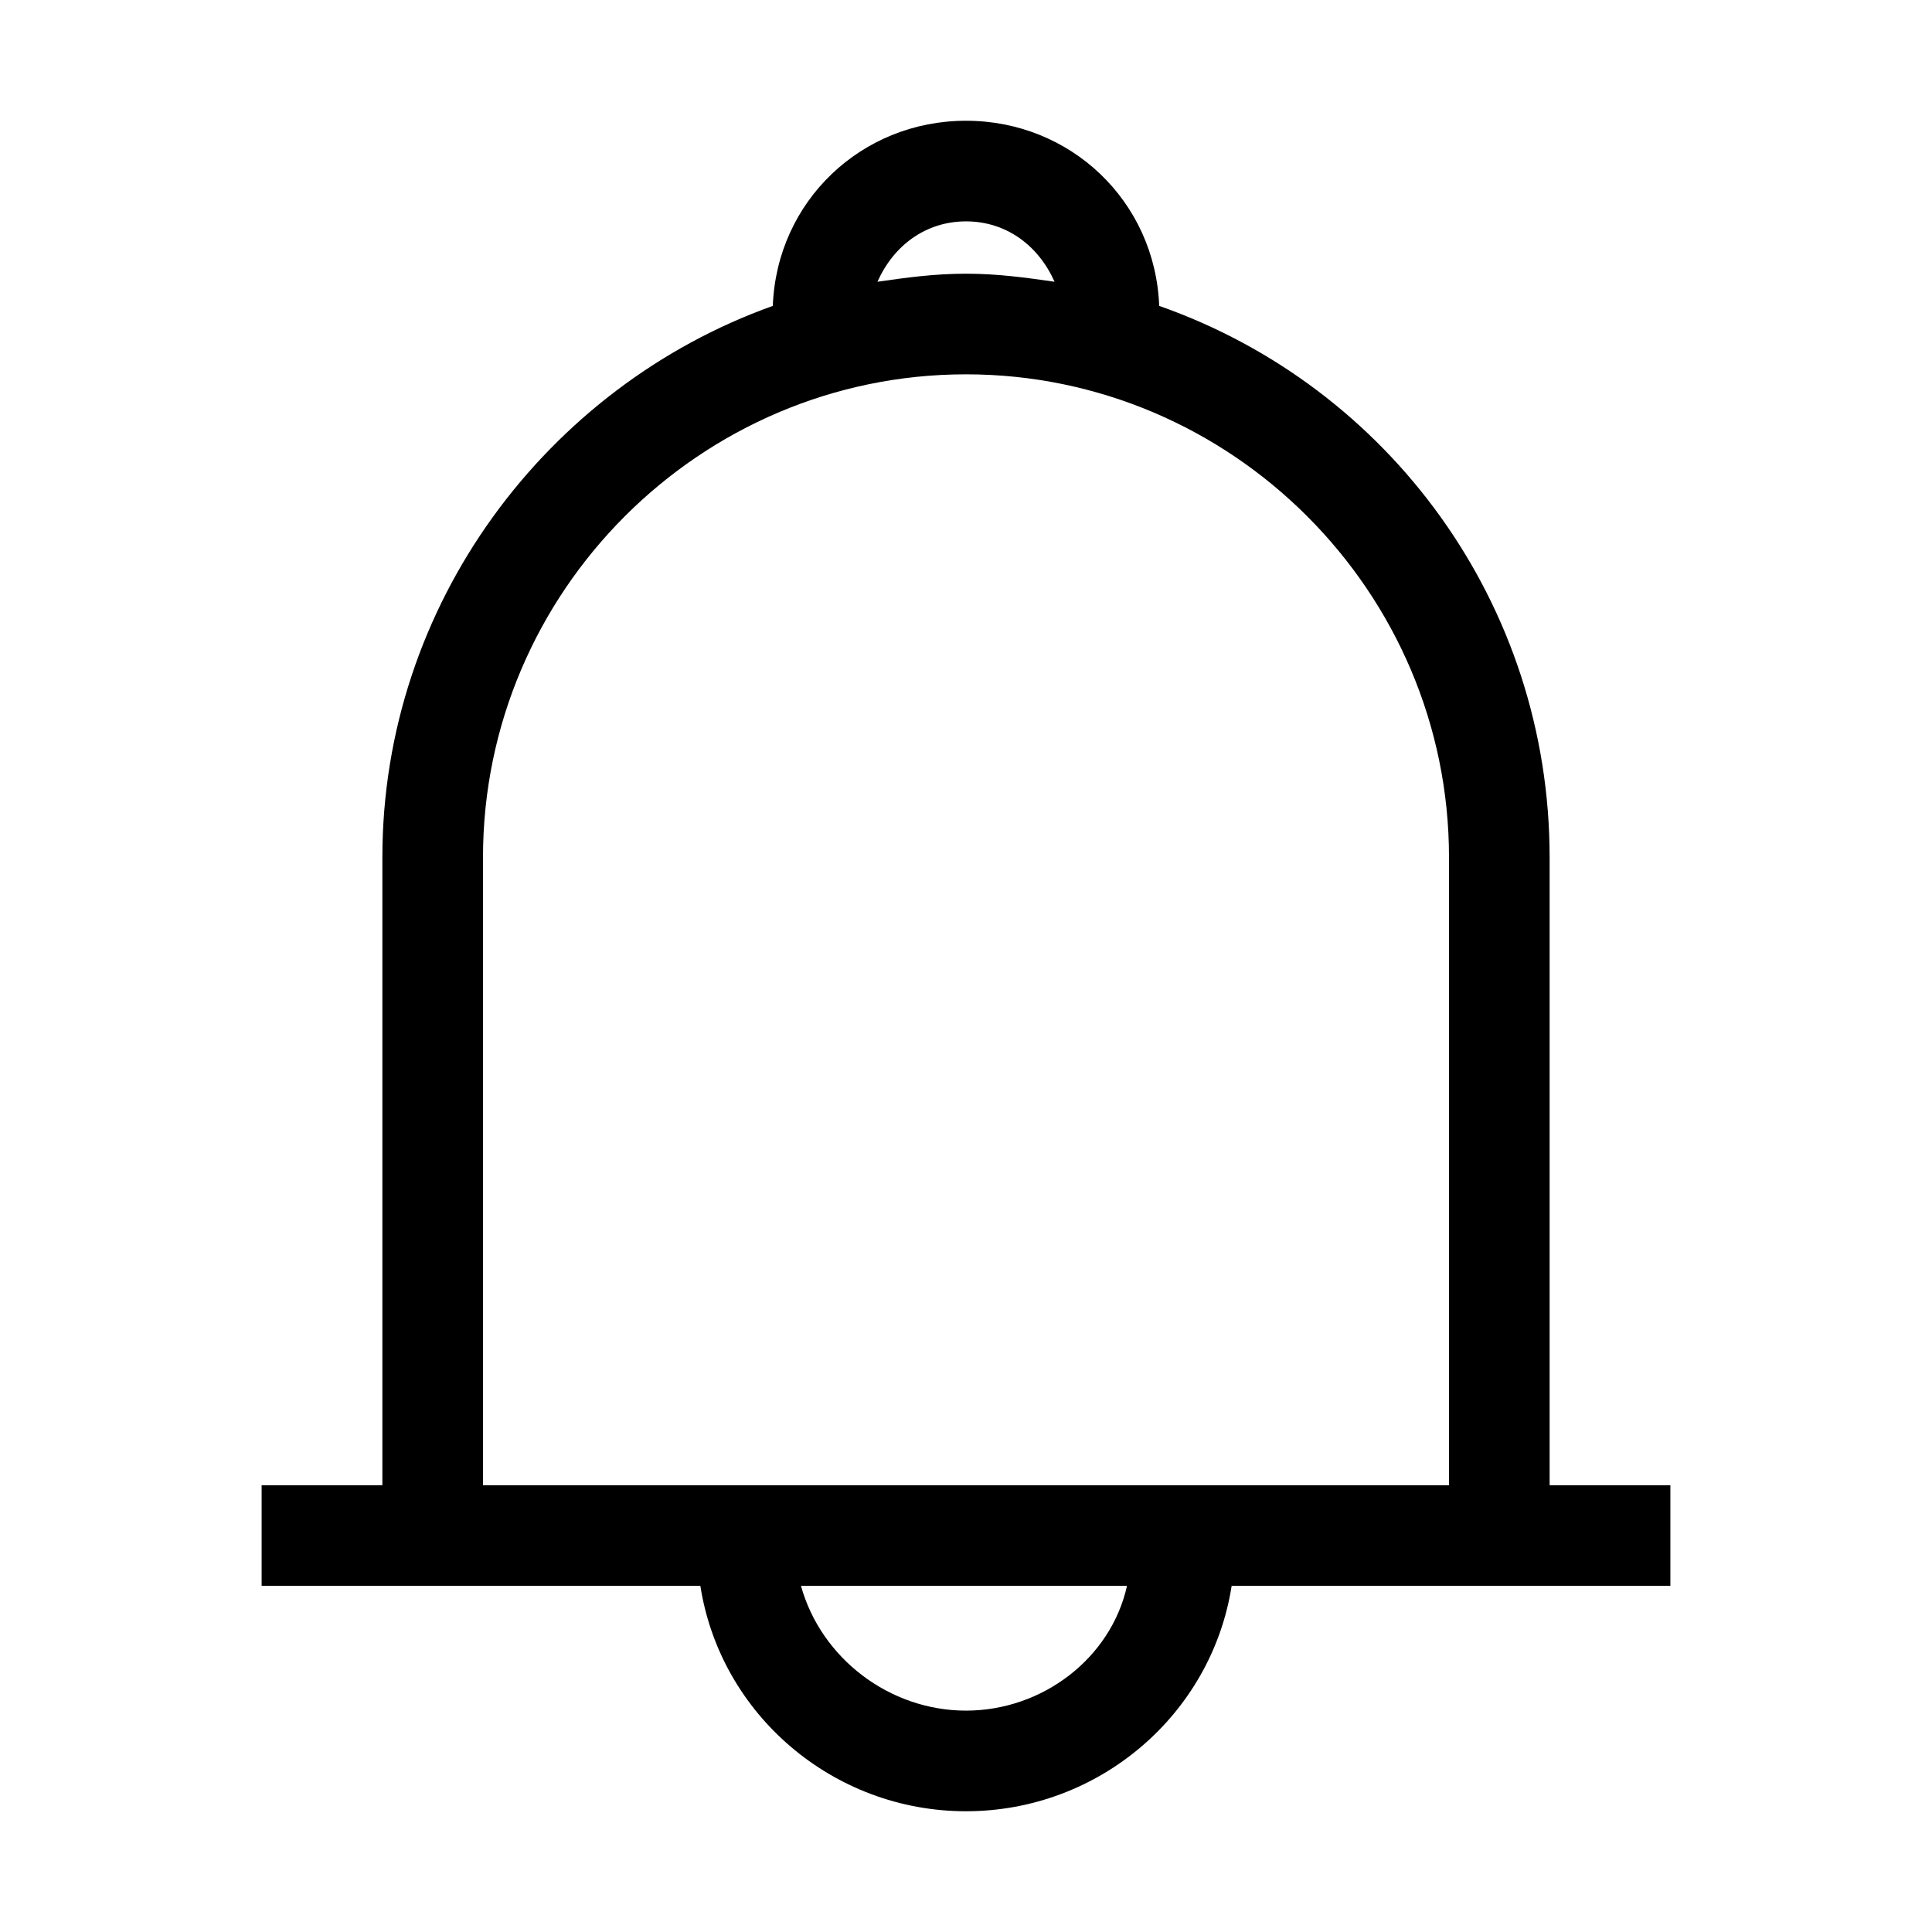 <?xml version="1.0" standalone="no"?><!DOCTYPE svg PUBLIC "-//W3C//DTD SVG 1.1//EN" "http://www.w3.org/Graphics/SVG/1.1/DTD/svg11.dtd"><svg t="1589444338946" class="icon" viewBox="0 0 1024 1024" version="1.1" xmlns="http://www.w3.org/2000/svg" p-id="14285" xmlns:xlink="http://www.w3.org/1999/xlink" width="200" height="200"><defs><style type="text/css"></style></defs><path d="M821.333 787.2V454.4C821.333 320 736 204.8 614.4 162.133 612.267 106.667 567.467 64 512 64s-100.267 42.667-102.4 98.133C290.133 204.8 202.667 320 202.667 454.4v332.8h-64v53.333H371.2C381.867 908.8 441.6 960 512 960s130.133-51.2 140.8-119.467h232.533V787.2h-64zM512 117.333c21.333 0 38.4 12.8 46.933 32C544 147.2 529.067 145.067 512 145.067s-32 2.133-46.933 4.266c8.533-19.2 25.6-32 46.933-32zM256 454.4c0-140.8 115.2-256 256-256s256 115.2 256 256v332.8H256V454.4z m256 452.267c-40.533 0-76.8-27.734-87.467-66.134h172.8c-8.533 38.4-44.8 66.134-85.333 66.134z" p-id="14286"></path></svg>